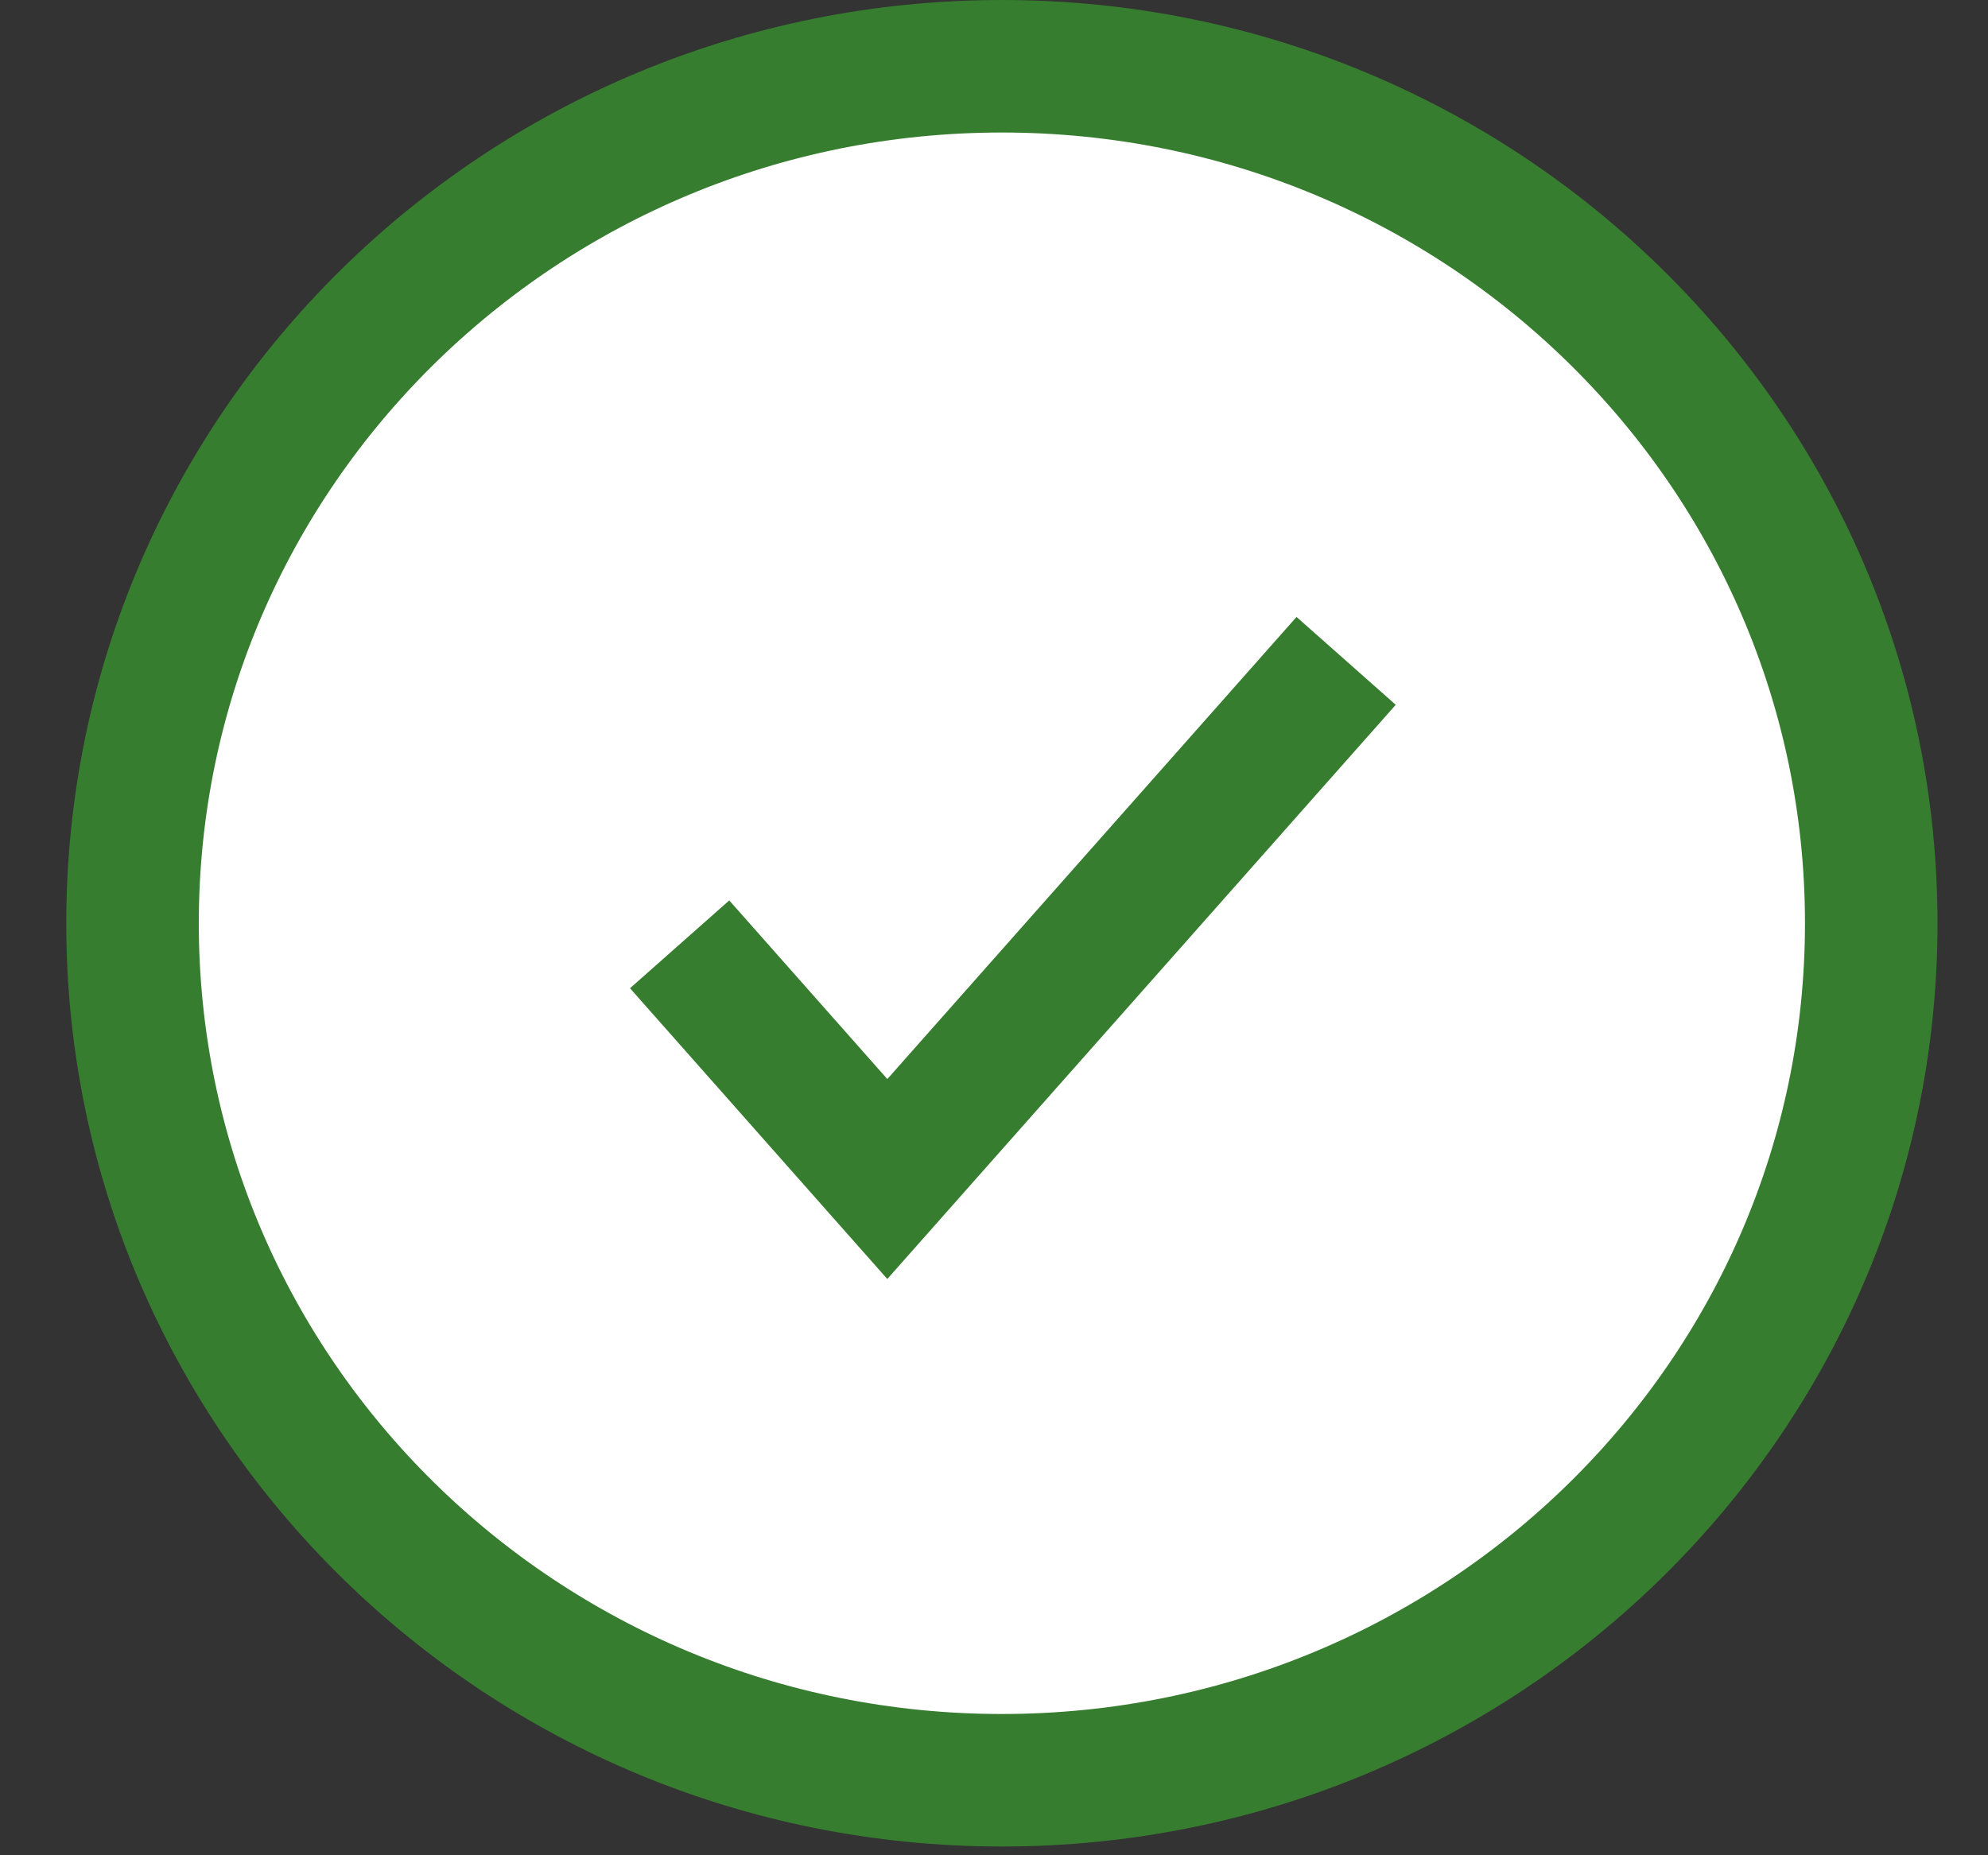 <svg xmlns="http://www.w3.org/2000/svg" width="15" height="14" viewBox="0 0 15 14">
    <rect x="0" y="0" width="15" height="14" fill="#333333" stroke="none"/>
    <g fill="none" fill-rule="evenodd" stroke="#377D2F">
        <path fill="#FFF" d="M7.56 13.434C3.936 13.434 1 10.54 1 6.967 1 3.395 3.937.5 7.56.5c3.622 0 6.559 2.895 6.559 6.467 0 3.572-2.937 6.467-6.56 6.467z"/>
        <path d="M10.157 4.987l-3.462 3.91-1.567-1.771"/>
    </g>
</svg>
